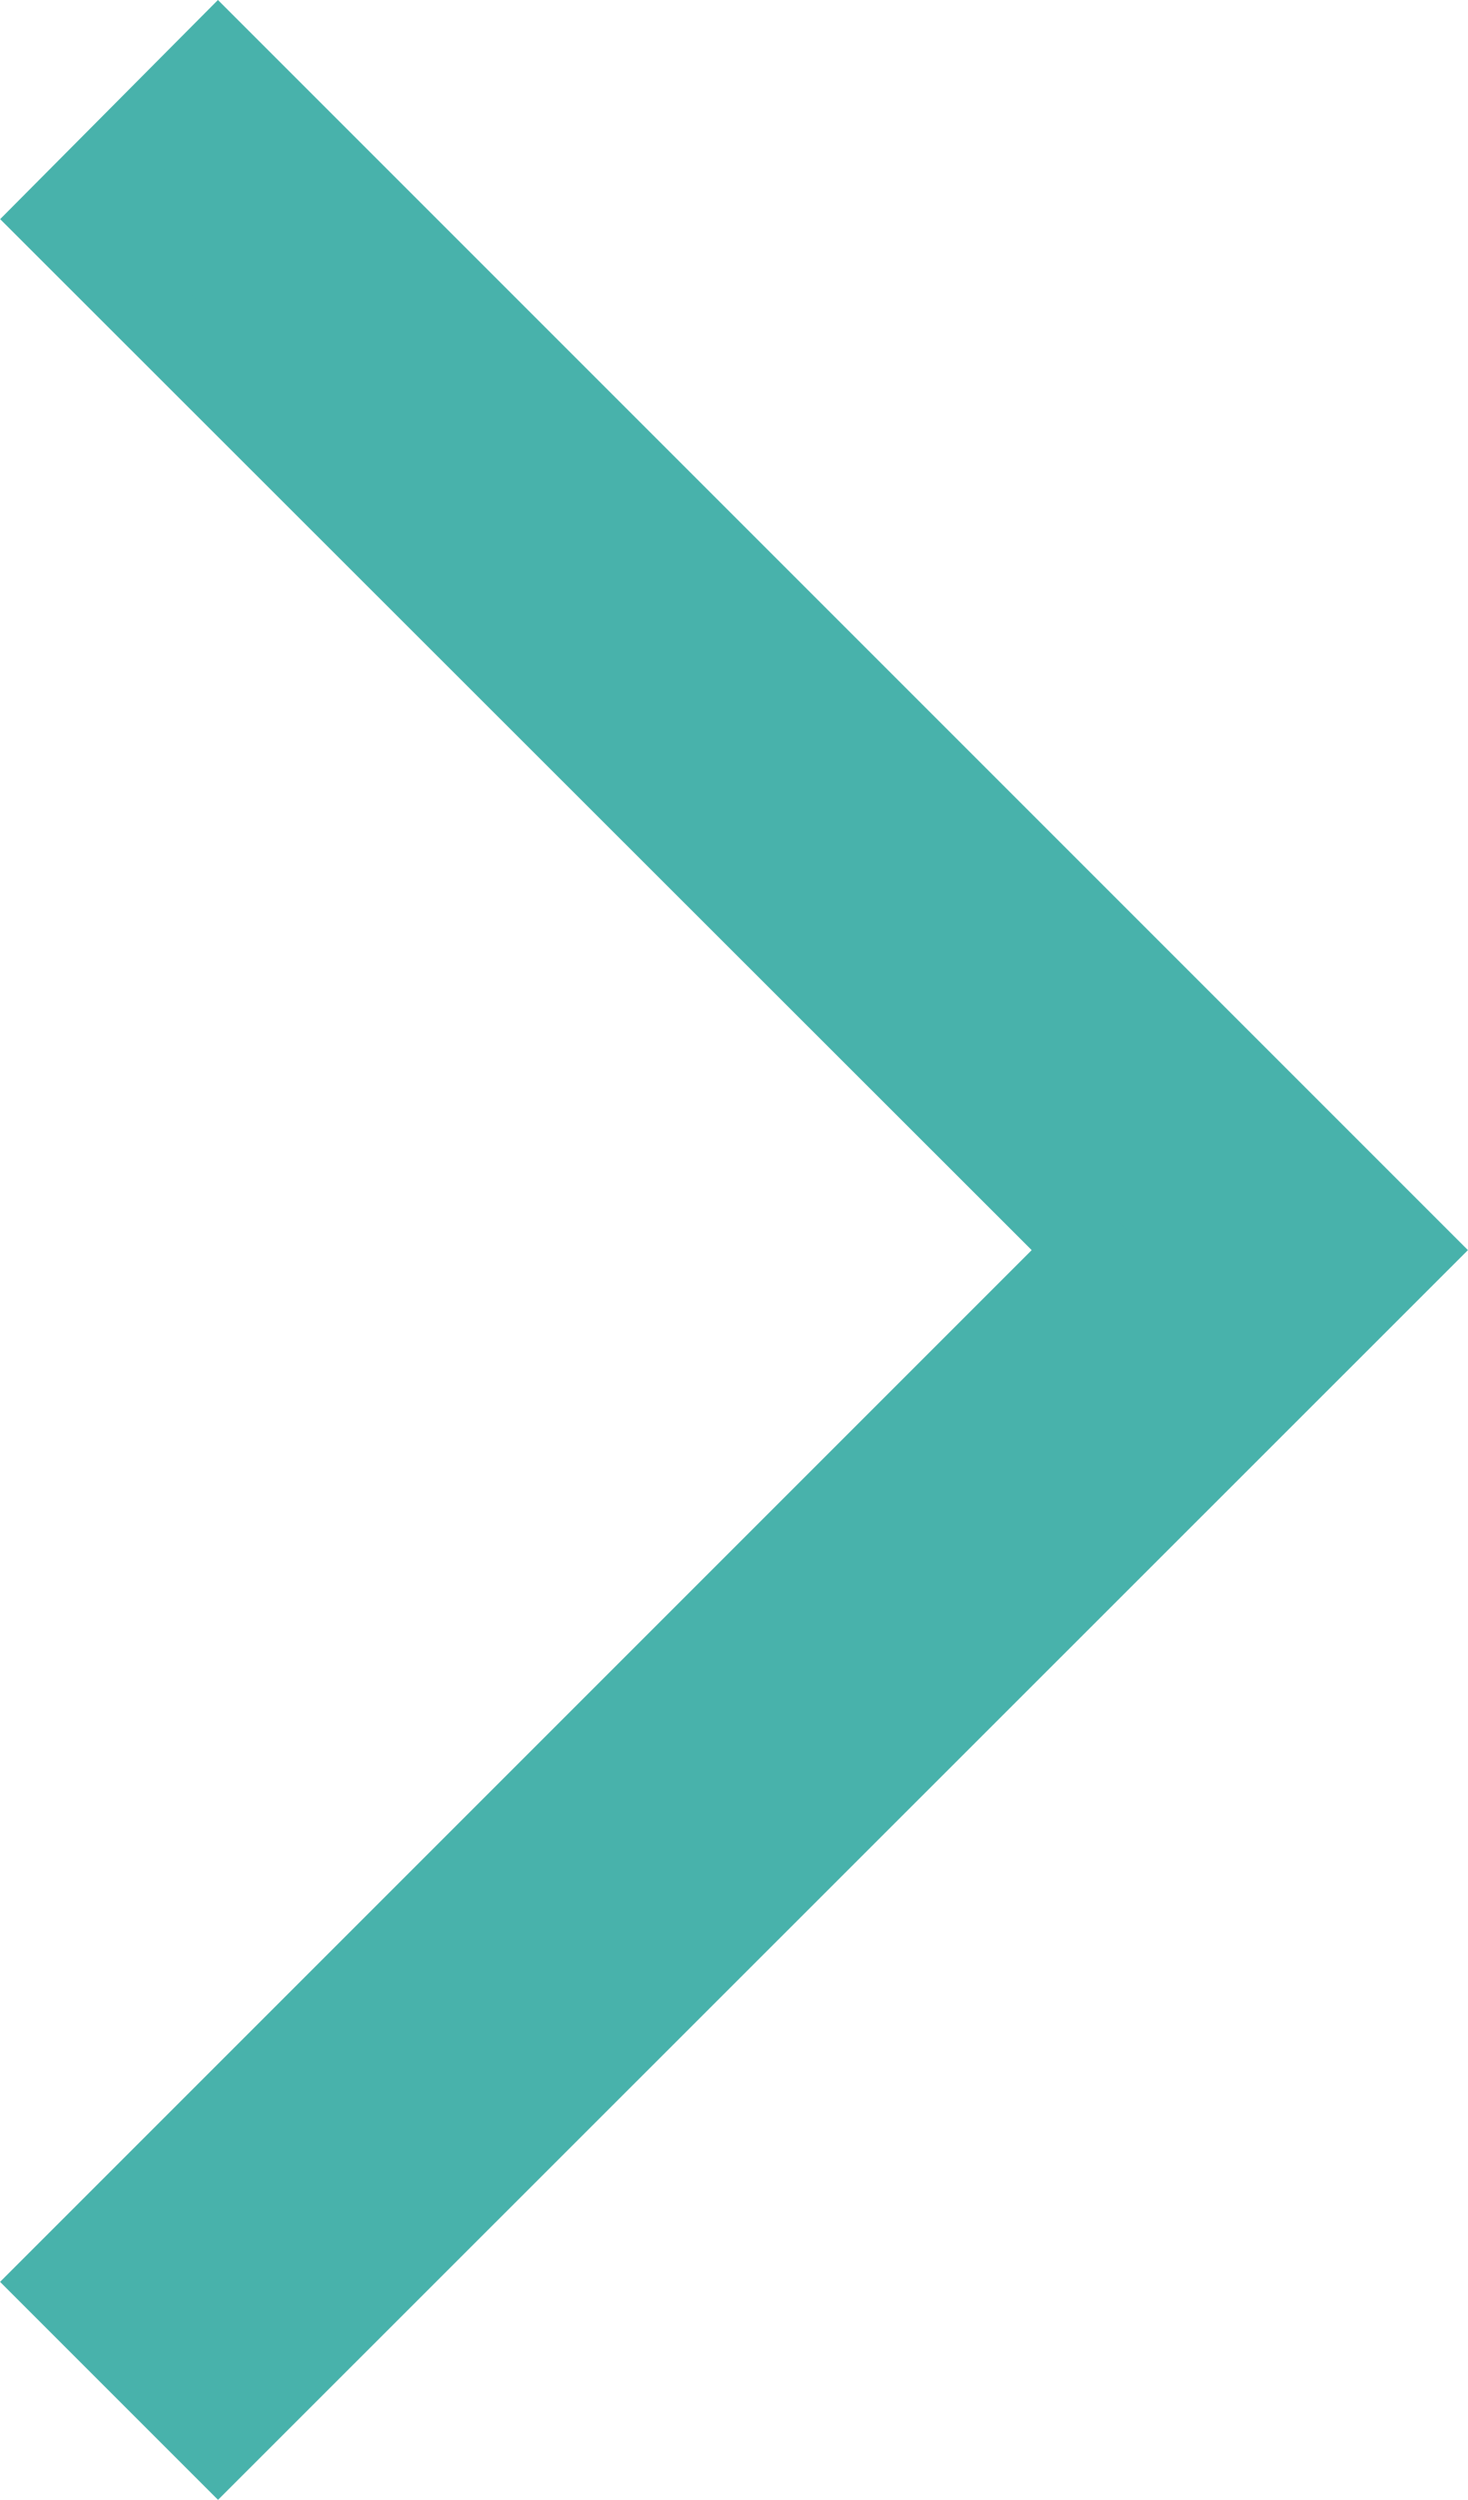<svg xmlns="http://www.w3.org/2000/svg" width="4.491" height="7.647" viewBox="0 0 4.491 7.647">
  <path id="Trazado_24" data-name="Trazado 24" d="M6.8,0,3.646,3.156.49,0,0,.49,3.646,4.137,7.293.49Z" transform="translate(0.177 7.47) rotate(-90)" fill="#48b2ab" stroke="#48b2ab" stroke-width="0.25"/>
</svg>
